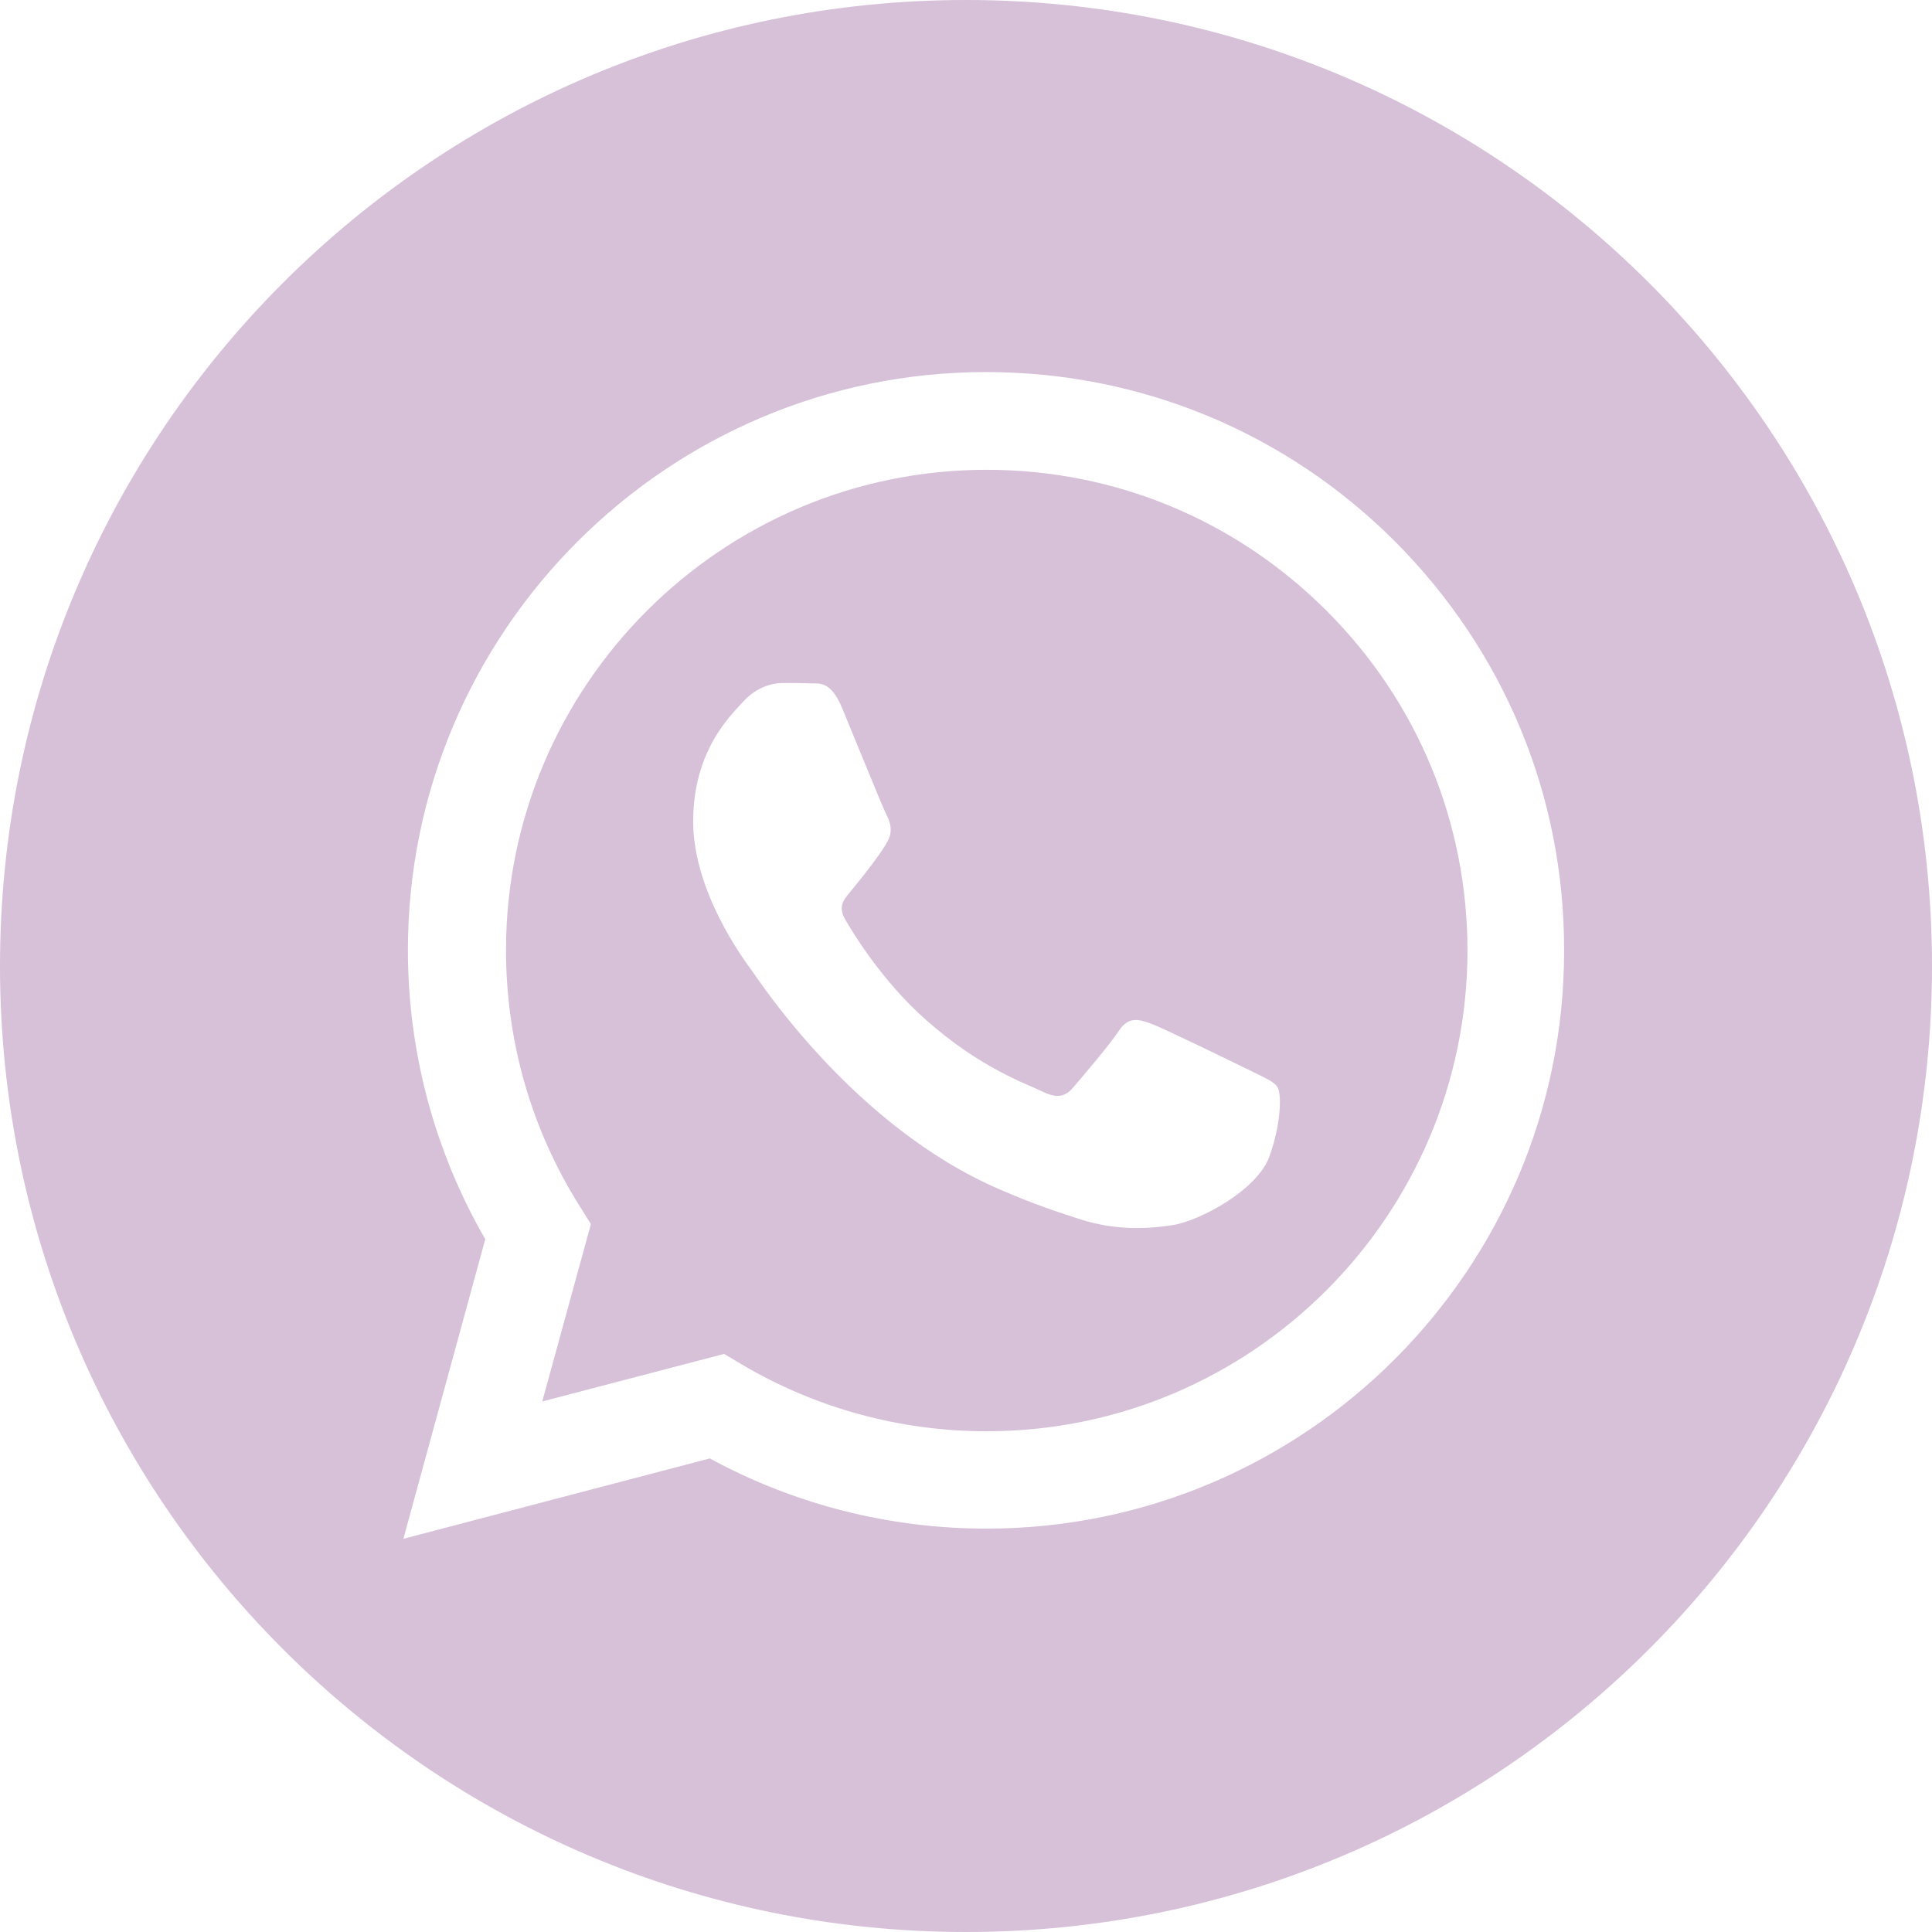 <?xml version="1.0" encoding="utf-8"?>
<!-- Generator: Adobe Illustrator 21.1.0, SVG Export Plug-In . SVG Version: 6.00 Build 0)  -->
<svg version="1.1" id="Capa_1" xmlns="http://www.w3.org/2000/svg" xmlns:xlink="http://www.w3.org/1999/xlink" x="0px" y="0px"
	 viewBox="0 0 512 512" style="enable-background:new 0 0 512 512;" xml:space="preserve">
<style type="text/css">
	.st0{fill:#d6c1d8;}
</style>
<path class="st0" d="M256,0C114.6,0,0,114.6,0,256s114.6,256,256,256s256-114.6,256-256S397.4,0,256,0z M261.4,405.1
	C261.4,405.1,261.4,405.1,261.4,405.1L261.4,405.1c-25.7,0-50.9-6.4-73.3-18.6l-81.2,21.3l21.7-79.4c-13.4-23.2-20.5-49.6-20.5-76.6
	c0-84.5,68.8-153.2,153.2-153.2c41,0,79.5,16,108.4,44.9c28.9,29,44.9,67.4,44.8,108.4C414.6,336.3,345.9,405.1,261.4,405.1z"/>
<path class="st0" d="M261.5,124.5c-70.2,0-127.4,57.1-127.4,127.3c0,24.1,6.7,47.5,19.5,67.8l3,4.8l-12.9,47l48.2-12.6l4.7,2.8
	c19.6,11.6,42,17.7,64.8,17.7h0.1c70.2,0,127.3-57.1,127.4-127.3c0-34-13.2-66-37.3-90.1S295.5,124.5,261.5,124.5z M336.4,306.5
	c-3.2,8.9-18.5,17.1-25.8,18.2c-6.6,1-14.9,1.4-24.1-1.5c-5.6-1.8-12.7-4.1-21.8-8.1c-38.4-16.6-63.5-55.2-65.4-57.8
	s-15.6-20.8-15.6-39.6c0-18.8,9.9-28.1,13.4-31.9c3.5-3.8,7.7-4.8,10.2-4.8s5.1,0,7.3,0.1c2.4,0.1,5.5-0.9,8.6,6.6
	c3.2,7.7,10.8,26.5,11.8,28.4c1,1.9,1.6,4.2,0.3,6.7c-1.3,2.6-5.5,8.1-9.6,13.1c-1.7,2.1-3.9,4-1.7,7.8c2.2,3.8,9.9,16.4,21.3,26.5
	c14.6,13,27,17.1,30.8,19c3.8,1.9,6.1,1.6,8.3-1c2.2-2.6,9.6-11.2,12.1-15s5.1-3.2,8.6-1.9c3.5,1.3,22.3,10.5,26.2,12.4
	c3.8,1.9,6.4,2.9,7.3,4.5C339.6,289.9,339.6,297.6,336.4,306.5z"/>
</svg>

